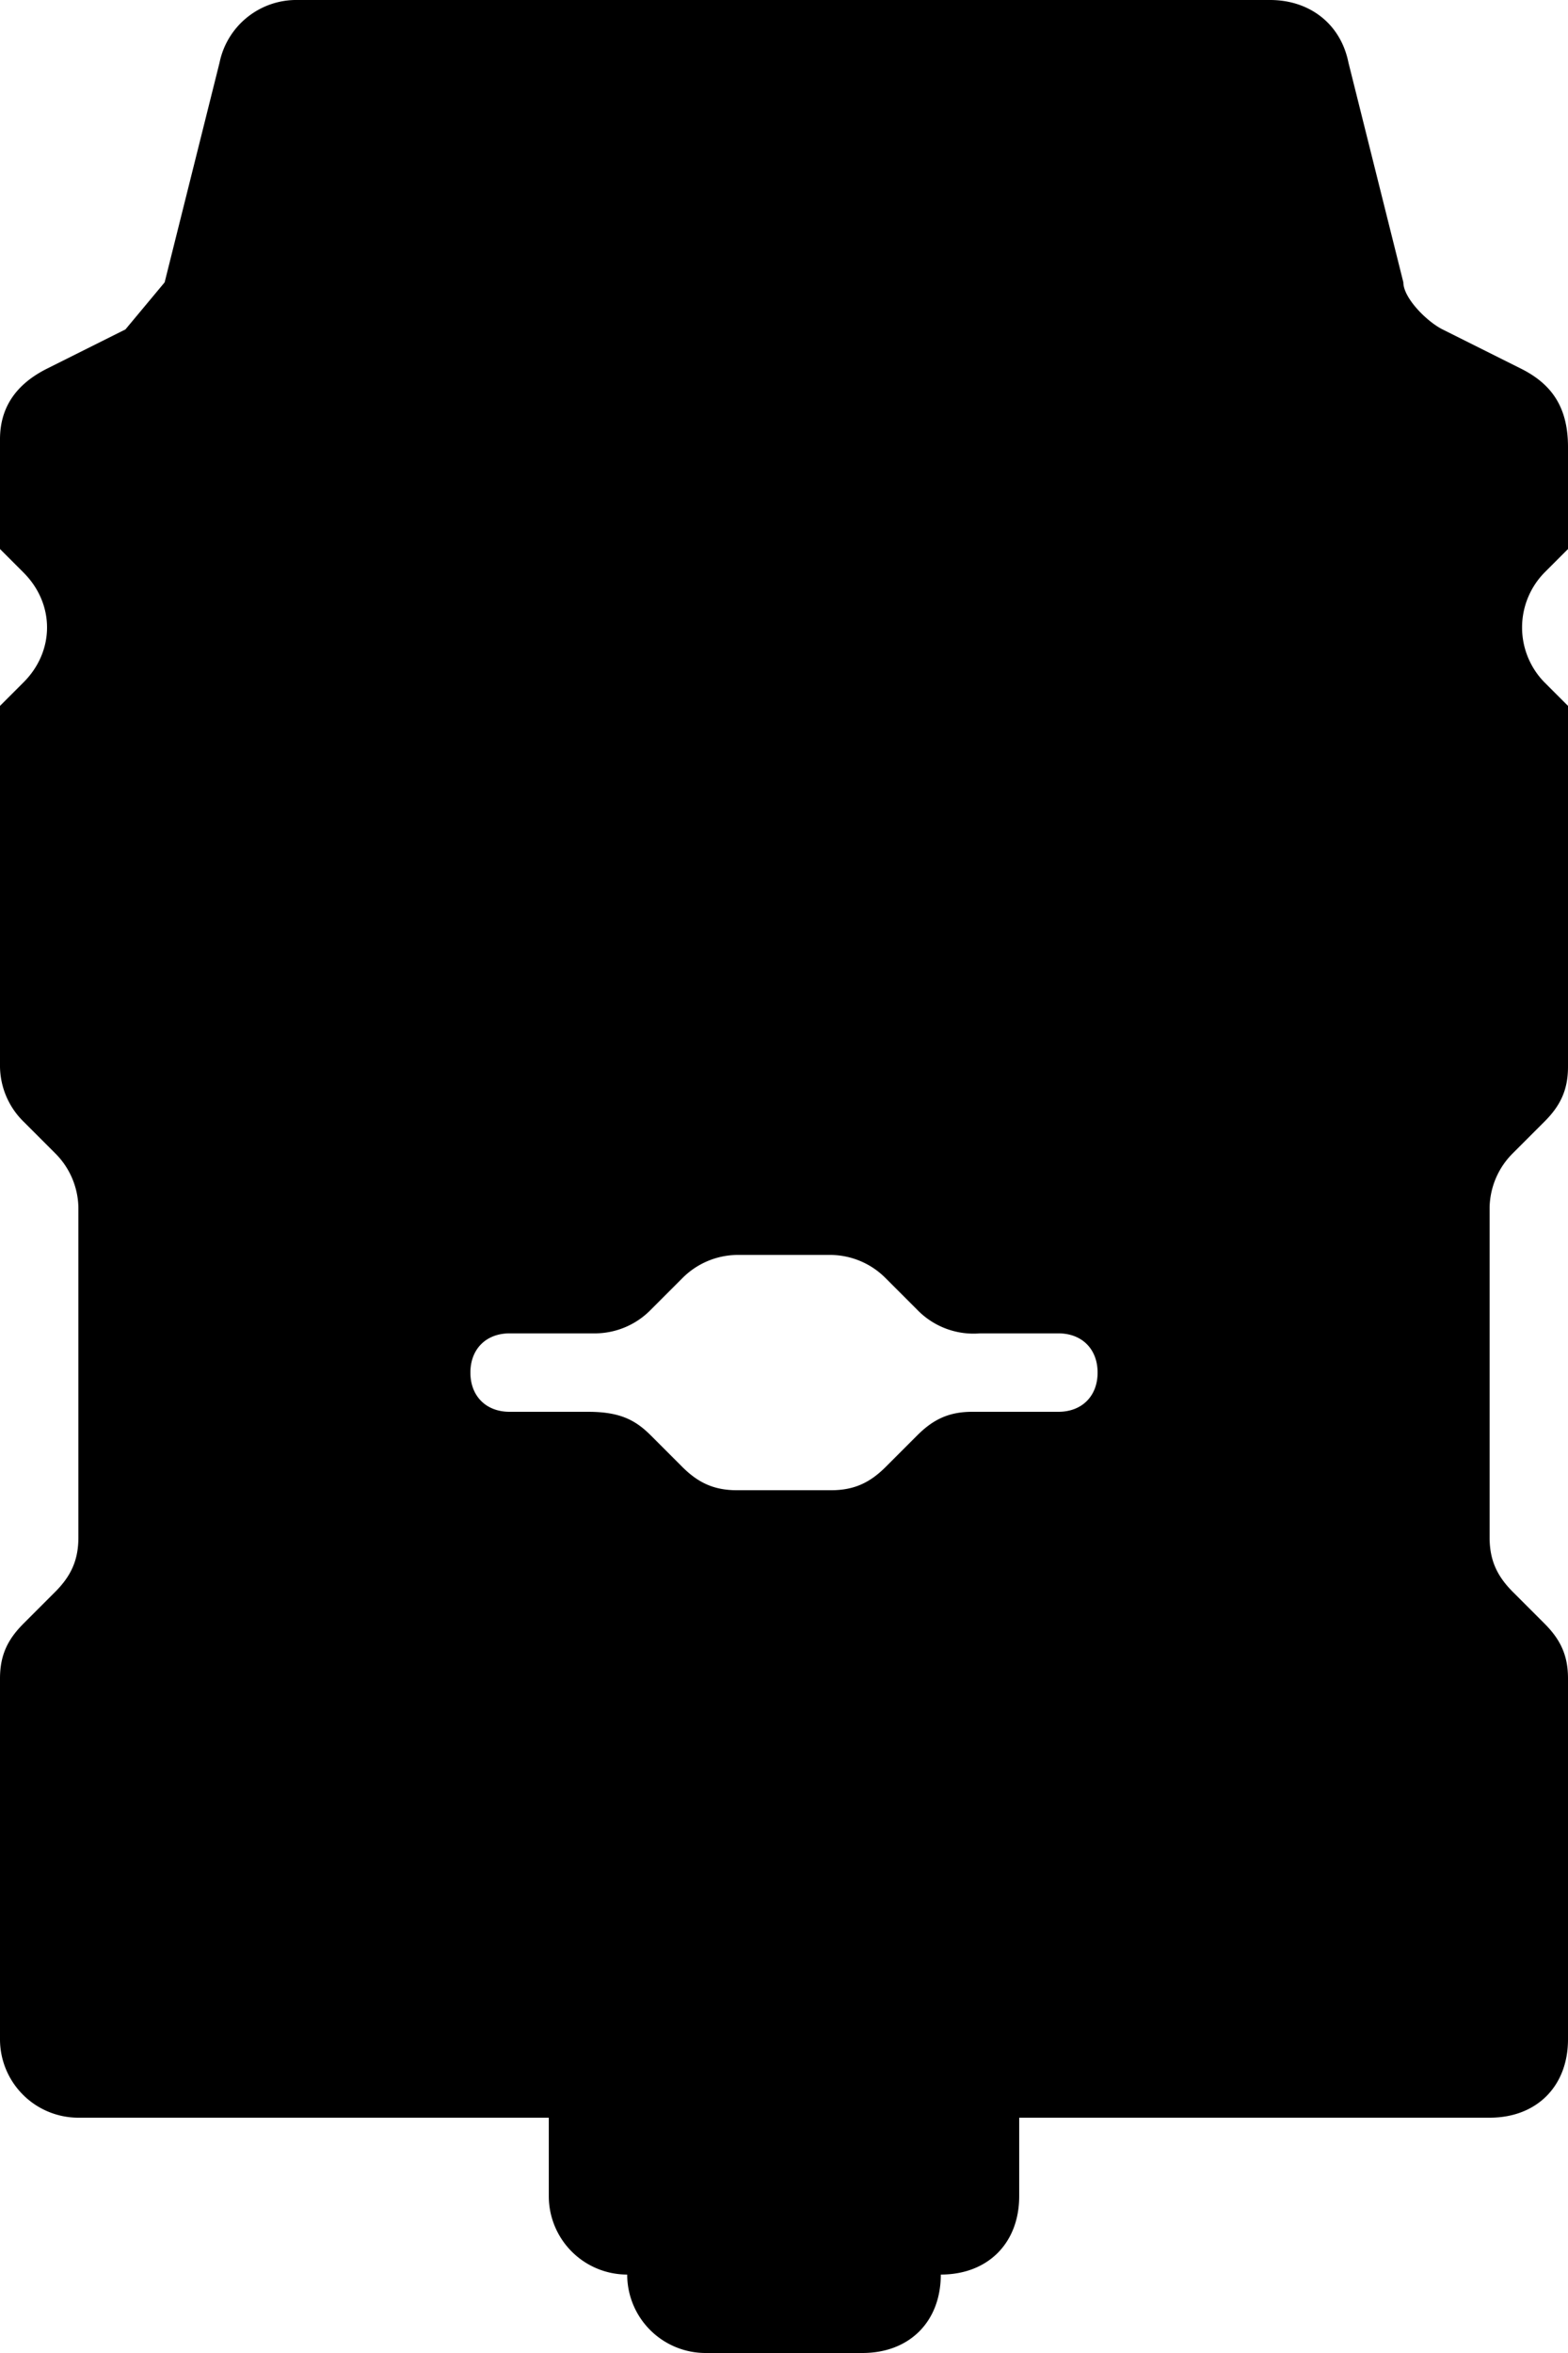 <svg xmlns="http://www.w3.org/2000/svg" viewBox="0 0 20 30">
  <path d="M0 26v-4.6c0-.3.1-.5.3-.7l.4-.4c.2-.2.3-.4.3-.7v-4.2a1 1 0 0 0-.3-.7l-.4-.4a1 1 0 0 1-.3-.7V9l.3-.3c.4-.4.4-1 0-1.4L0 7V5.6c0-.4.2-.7.6-.9l1-.5.5-.6.7-2.8a1 1 0 0 1 1-.8h12.4c.5 0 .9.3 1 .8l.7 2.8c0 .2.3.5.5.6l1 .5c.4.2.6.5.6 1V7l-.3.3a1 1 0 0 0 0 1.4l.3.3v4.6c0 .3-.1.5-.3.7l-.4.4a1 1 0 0 0-.3.7v4.2c0 .3.1.5.3.7l.4.4c.2.2.3.4.3.7V26c0 .6-.4 1-1 1h-6v1c0 .6-.4 1-1 1 0 .6-.4 1-1 1H9a1 1 0 0 1-1-1 1 1 0 0 1-1-1v-1H1a1 1 0 0 1-1-1zm10.6-10H9.4a1 1 0 0 0-.7.3l-.4.4a1 1 0 0 1-.7.3H6.5c-.3 0-.5.2-.5.5s.2.5.5.5h1c.4 0 .6.1.8.3l.4.4c.2.2.4.3.7.3h1.2c.3 0 .5-.1.7-.3l.4-.4c.2-.2.4-.3.7-.3h1.1c.3 0 .5-.2.5-.5s-.2-.5-.5-.5h-1a1 1 0 0 1-.8-.3l-.4-.4a1 1 0 0 0-.7-.3z"/>
</svg>
